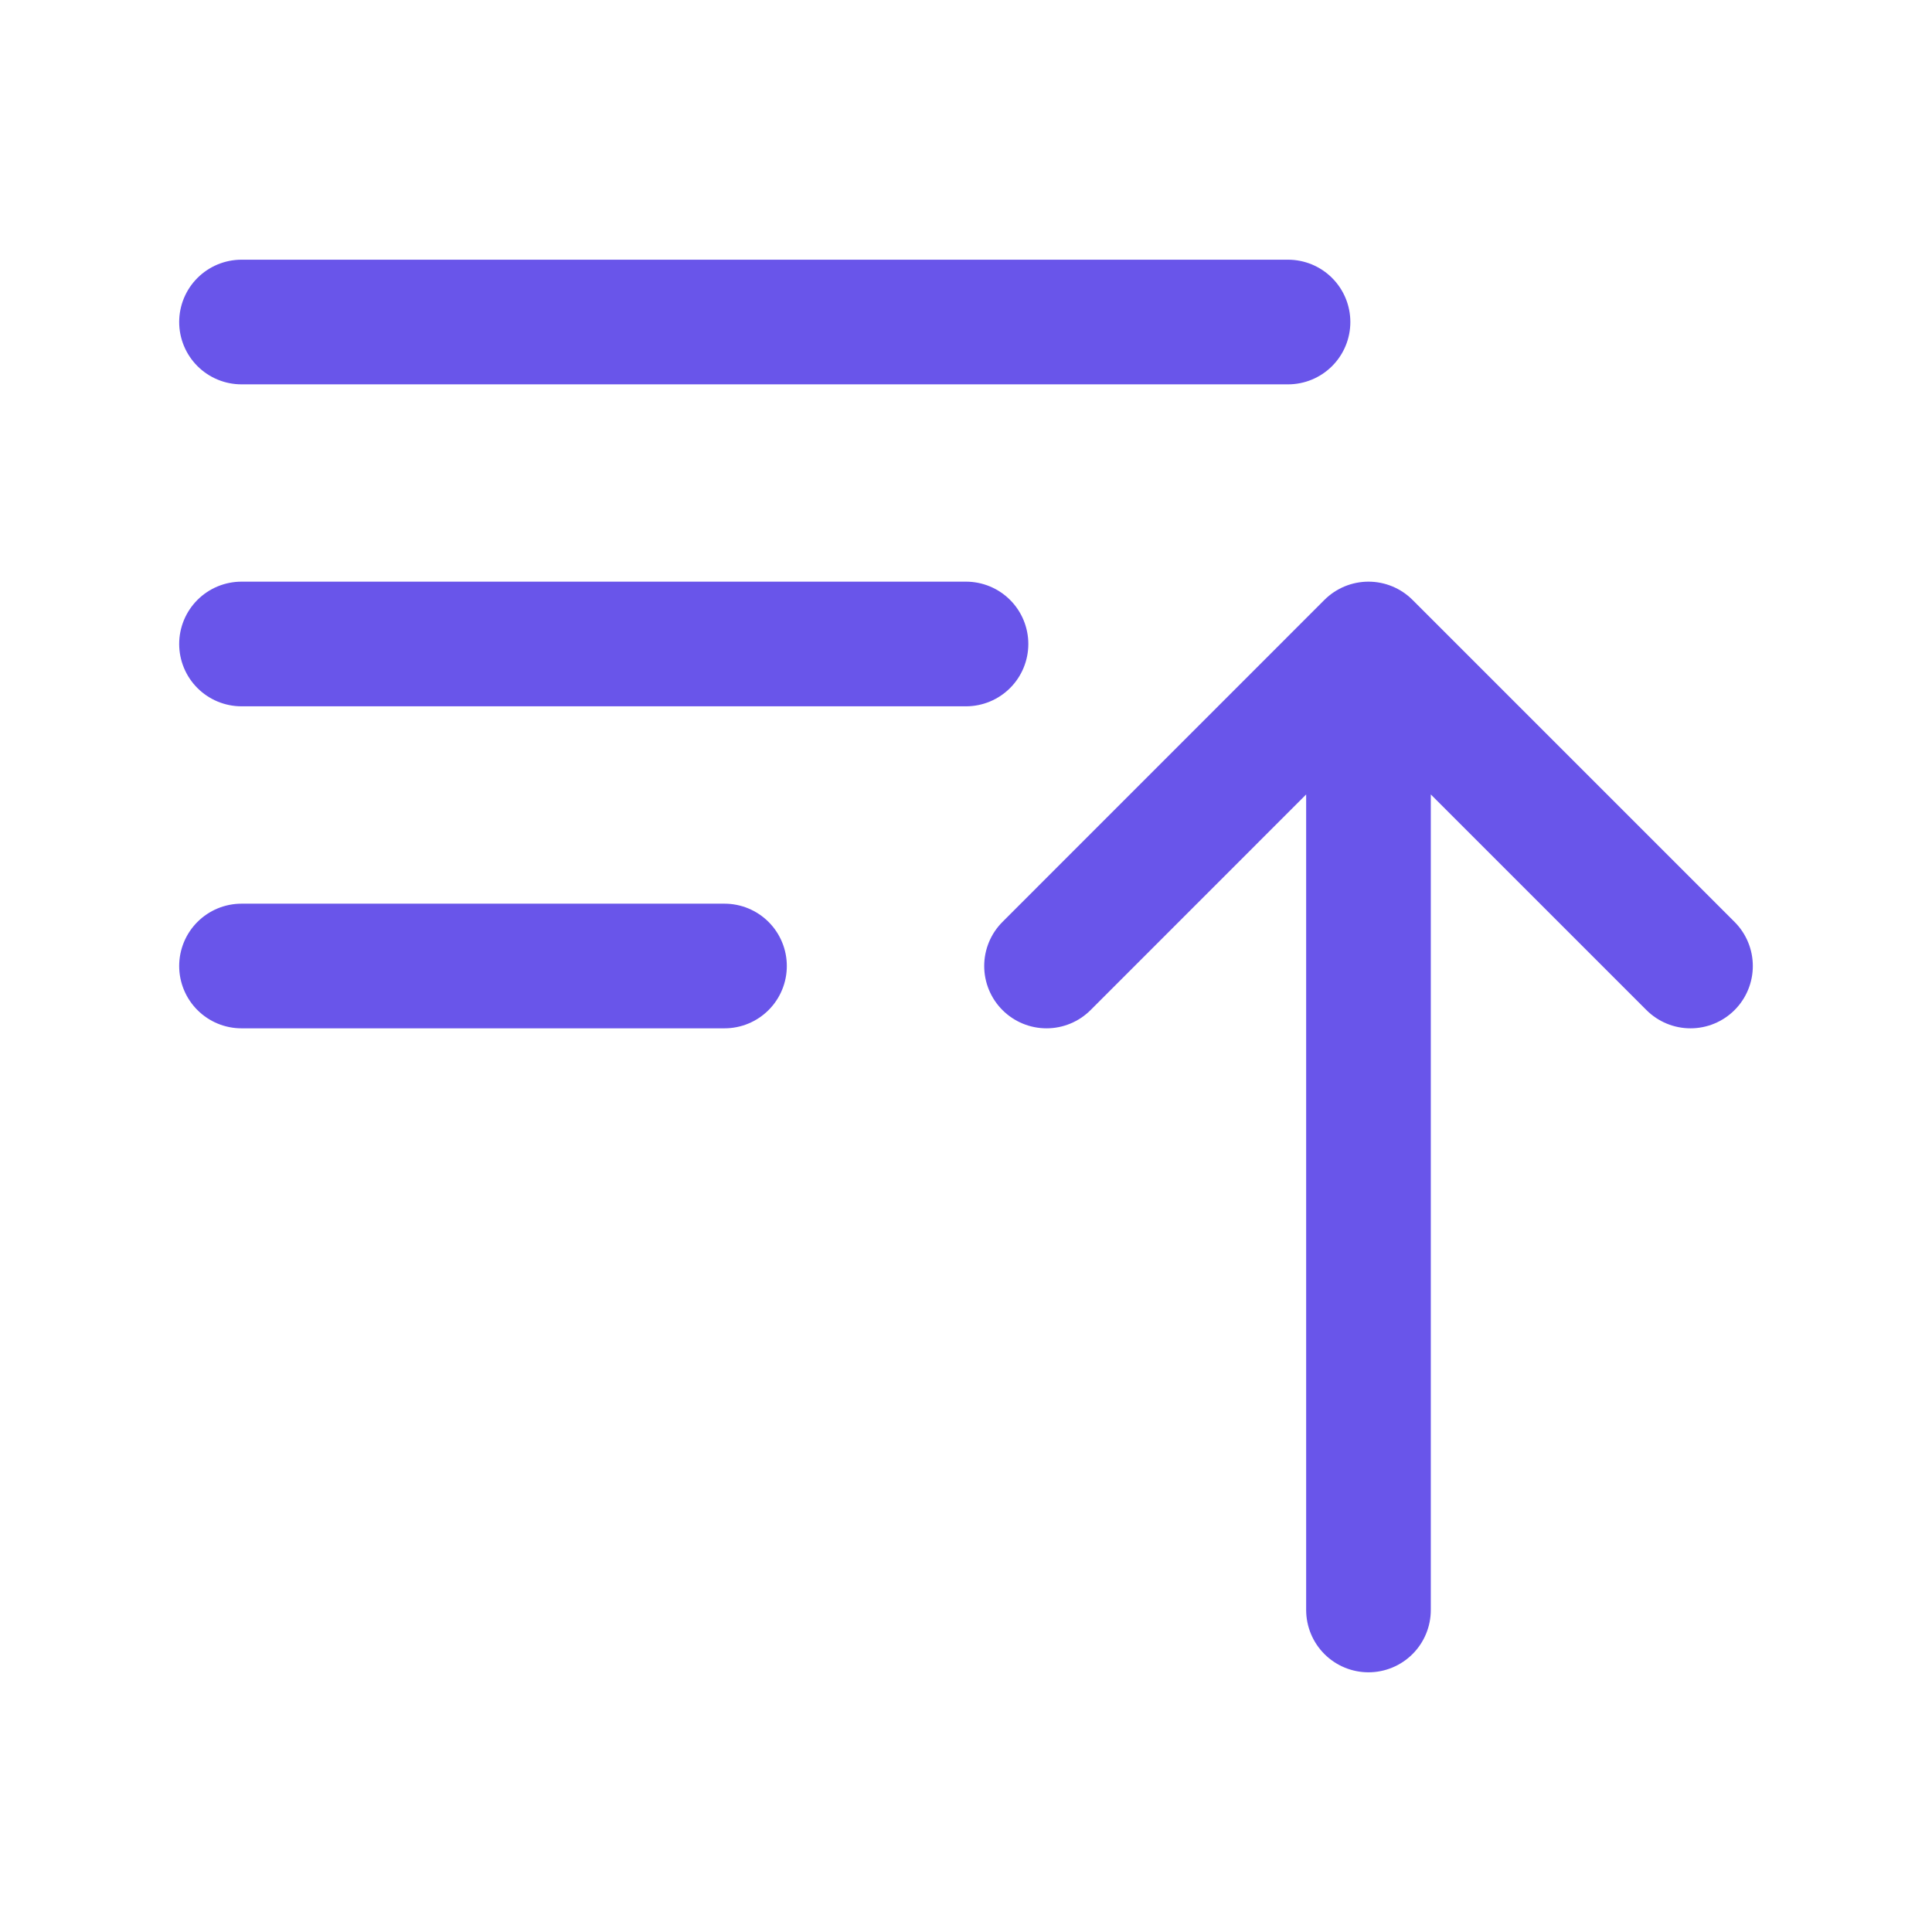 <svg width="31" height="31" viewBox="0 0 31 31" fill="none" xmlns="http://www.w3.org/2000/svg">
<g id="Icon/Outline/sort-ascending">
<path id="Icon" d="M3.875 5.167H20.667M3.875 10.333H15.5M3.875 15.5H11.625M16.792 15.5L21.958 10.333M21.958 10.333L27.125 15.5M21.958 10.333V25.833" stroke="#6955EA" stroke-width="2" stroke-linecap="round" stroke-linejoin="round"/>
</g>
</svg>
